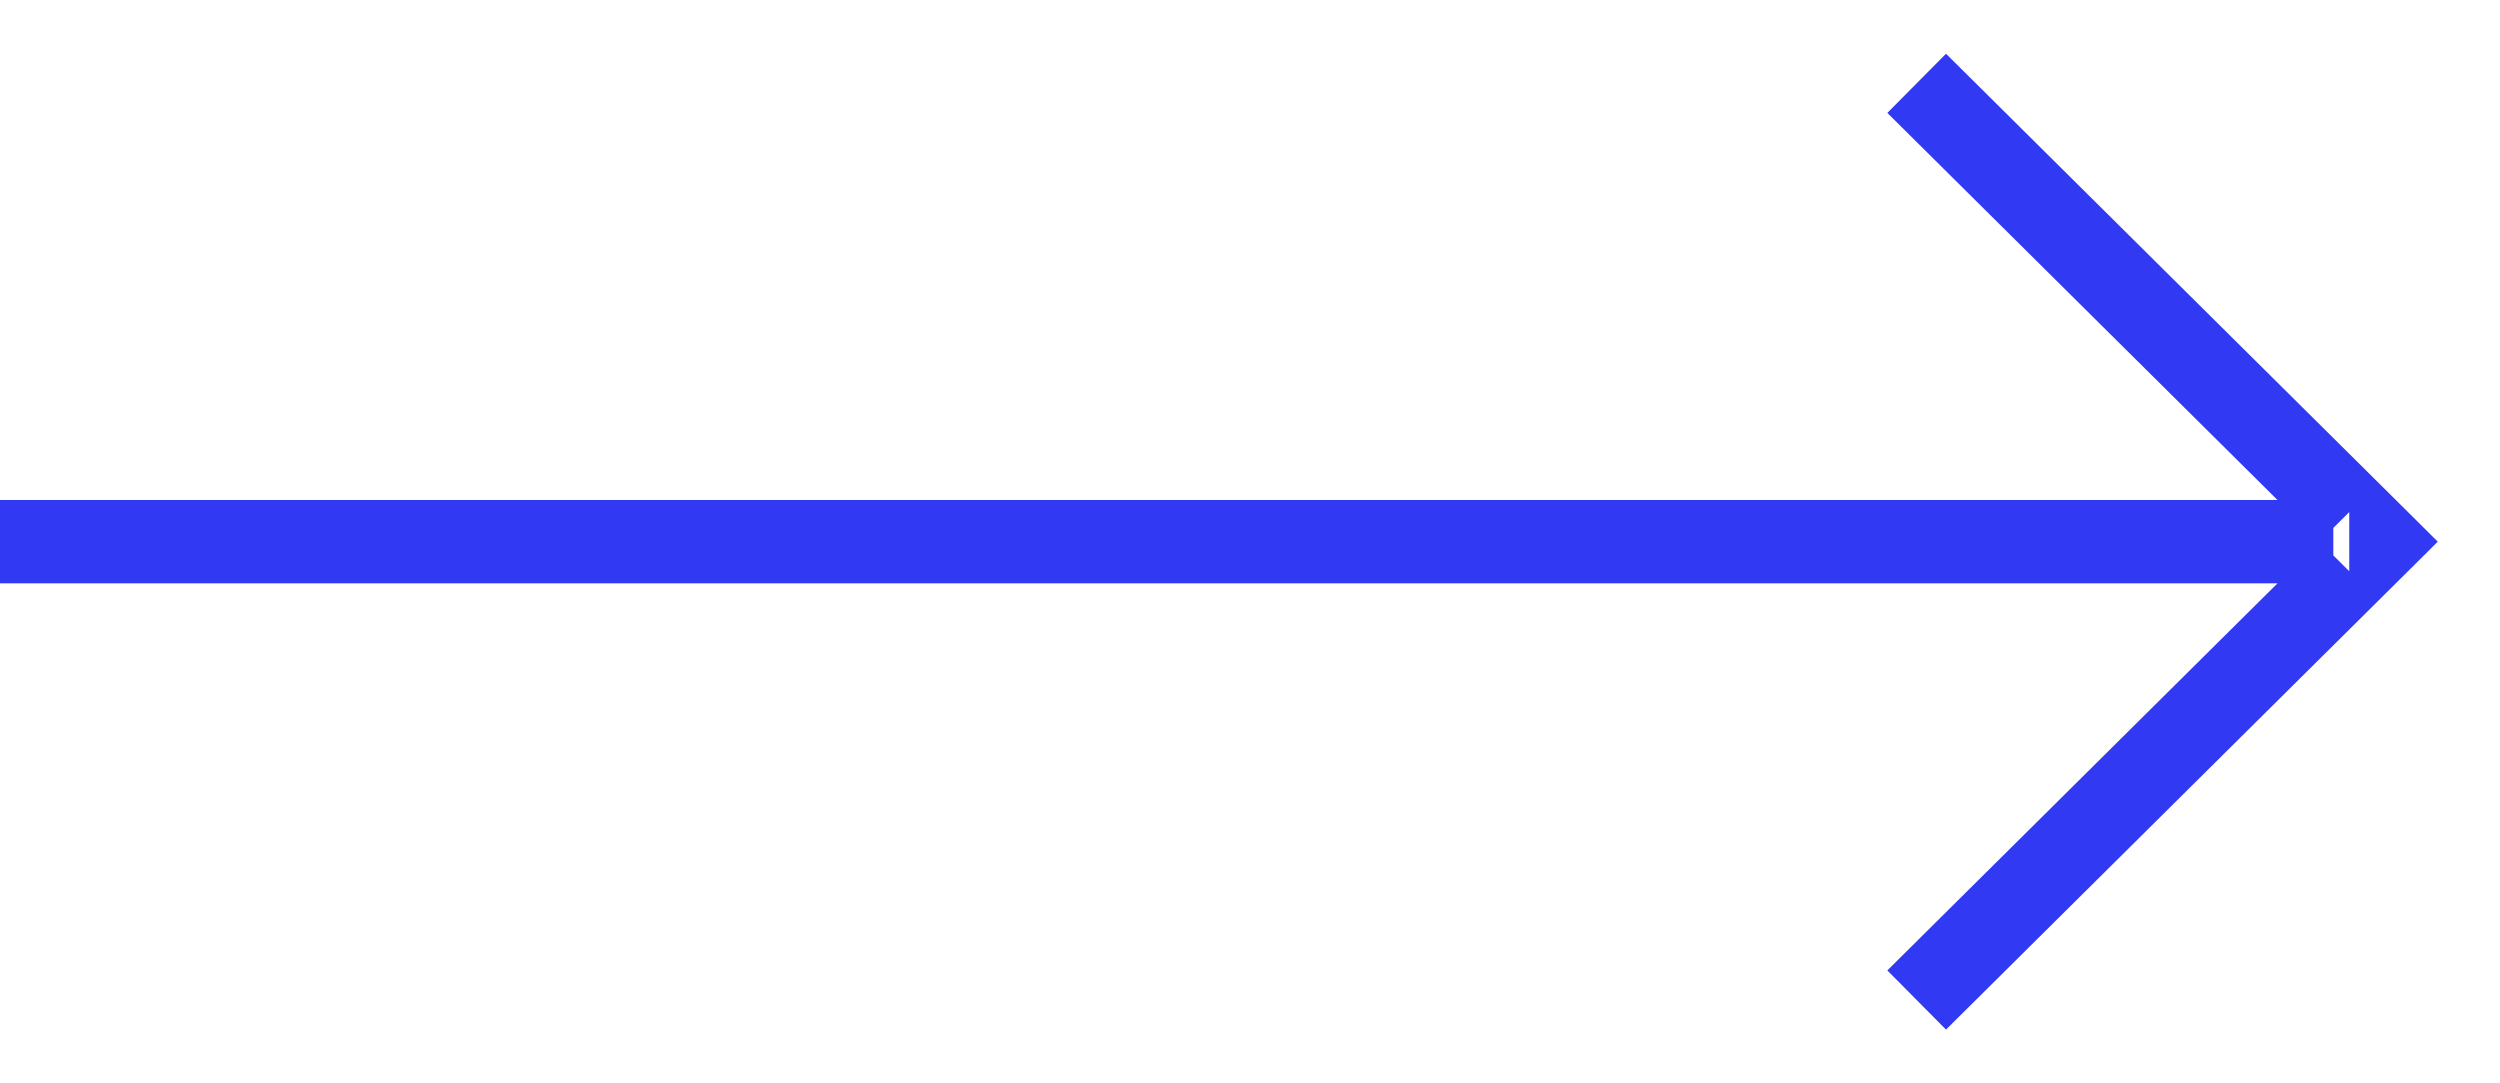 <?xml version="1.0" encoding="UTF-8" standalone="no"?>
<svg width="30px" height="13px" viewBox="0 0 30 13" version="1.1" xmlns="http://www.w3.org/2000/svg" xmlns:xlink="http://www.w3.org/1999/xlink">
    <!-- Generator: Sketch 40 (33762) - http://www.bohemiancoding.com/sketch -->
    <title>arrow-blue</title>
    <desc>Created with Sketch.</desc>
    <defs></defs>
    <g id="Page-1" stroke="none" stroke-width="1" fill="none" fill-rule="evenodd">
        <g id="arrow-blue" fill="#3139f2">
            <path d="M28,6.335 L28.191,6.145 L28.191,6.855 L28,6.665 L28,6.335 Z M27.33,7 L22.648,11.645 L23.352,12.355 L28.896,6.855 L29.253,6.5 L28.896,6.145 L23.352,0.645 L22.648,1.355 L27.33,6 L0,6 L0,7 L27.33,7 Z" id="Combined-Shape"></path>
        </g>
    </g>
</svg>
